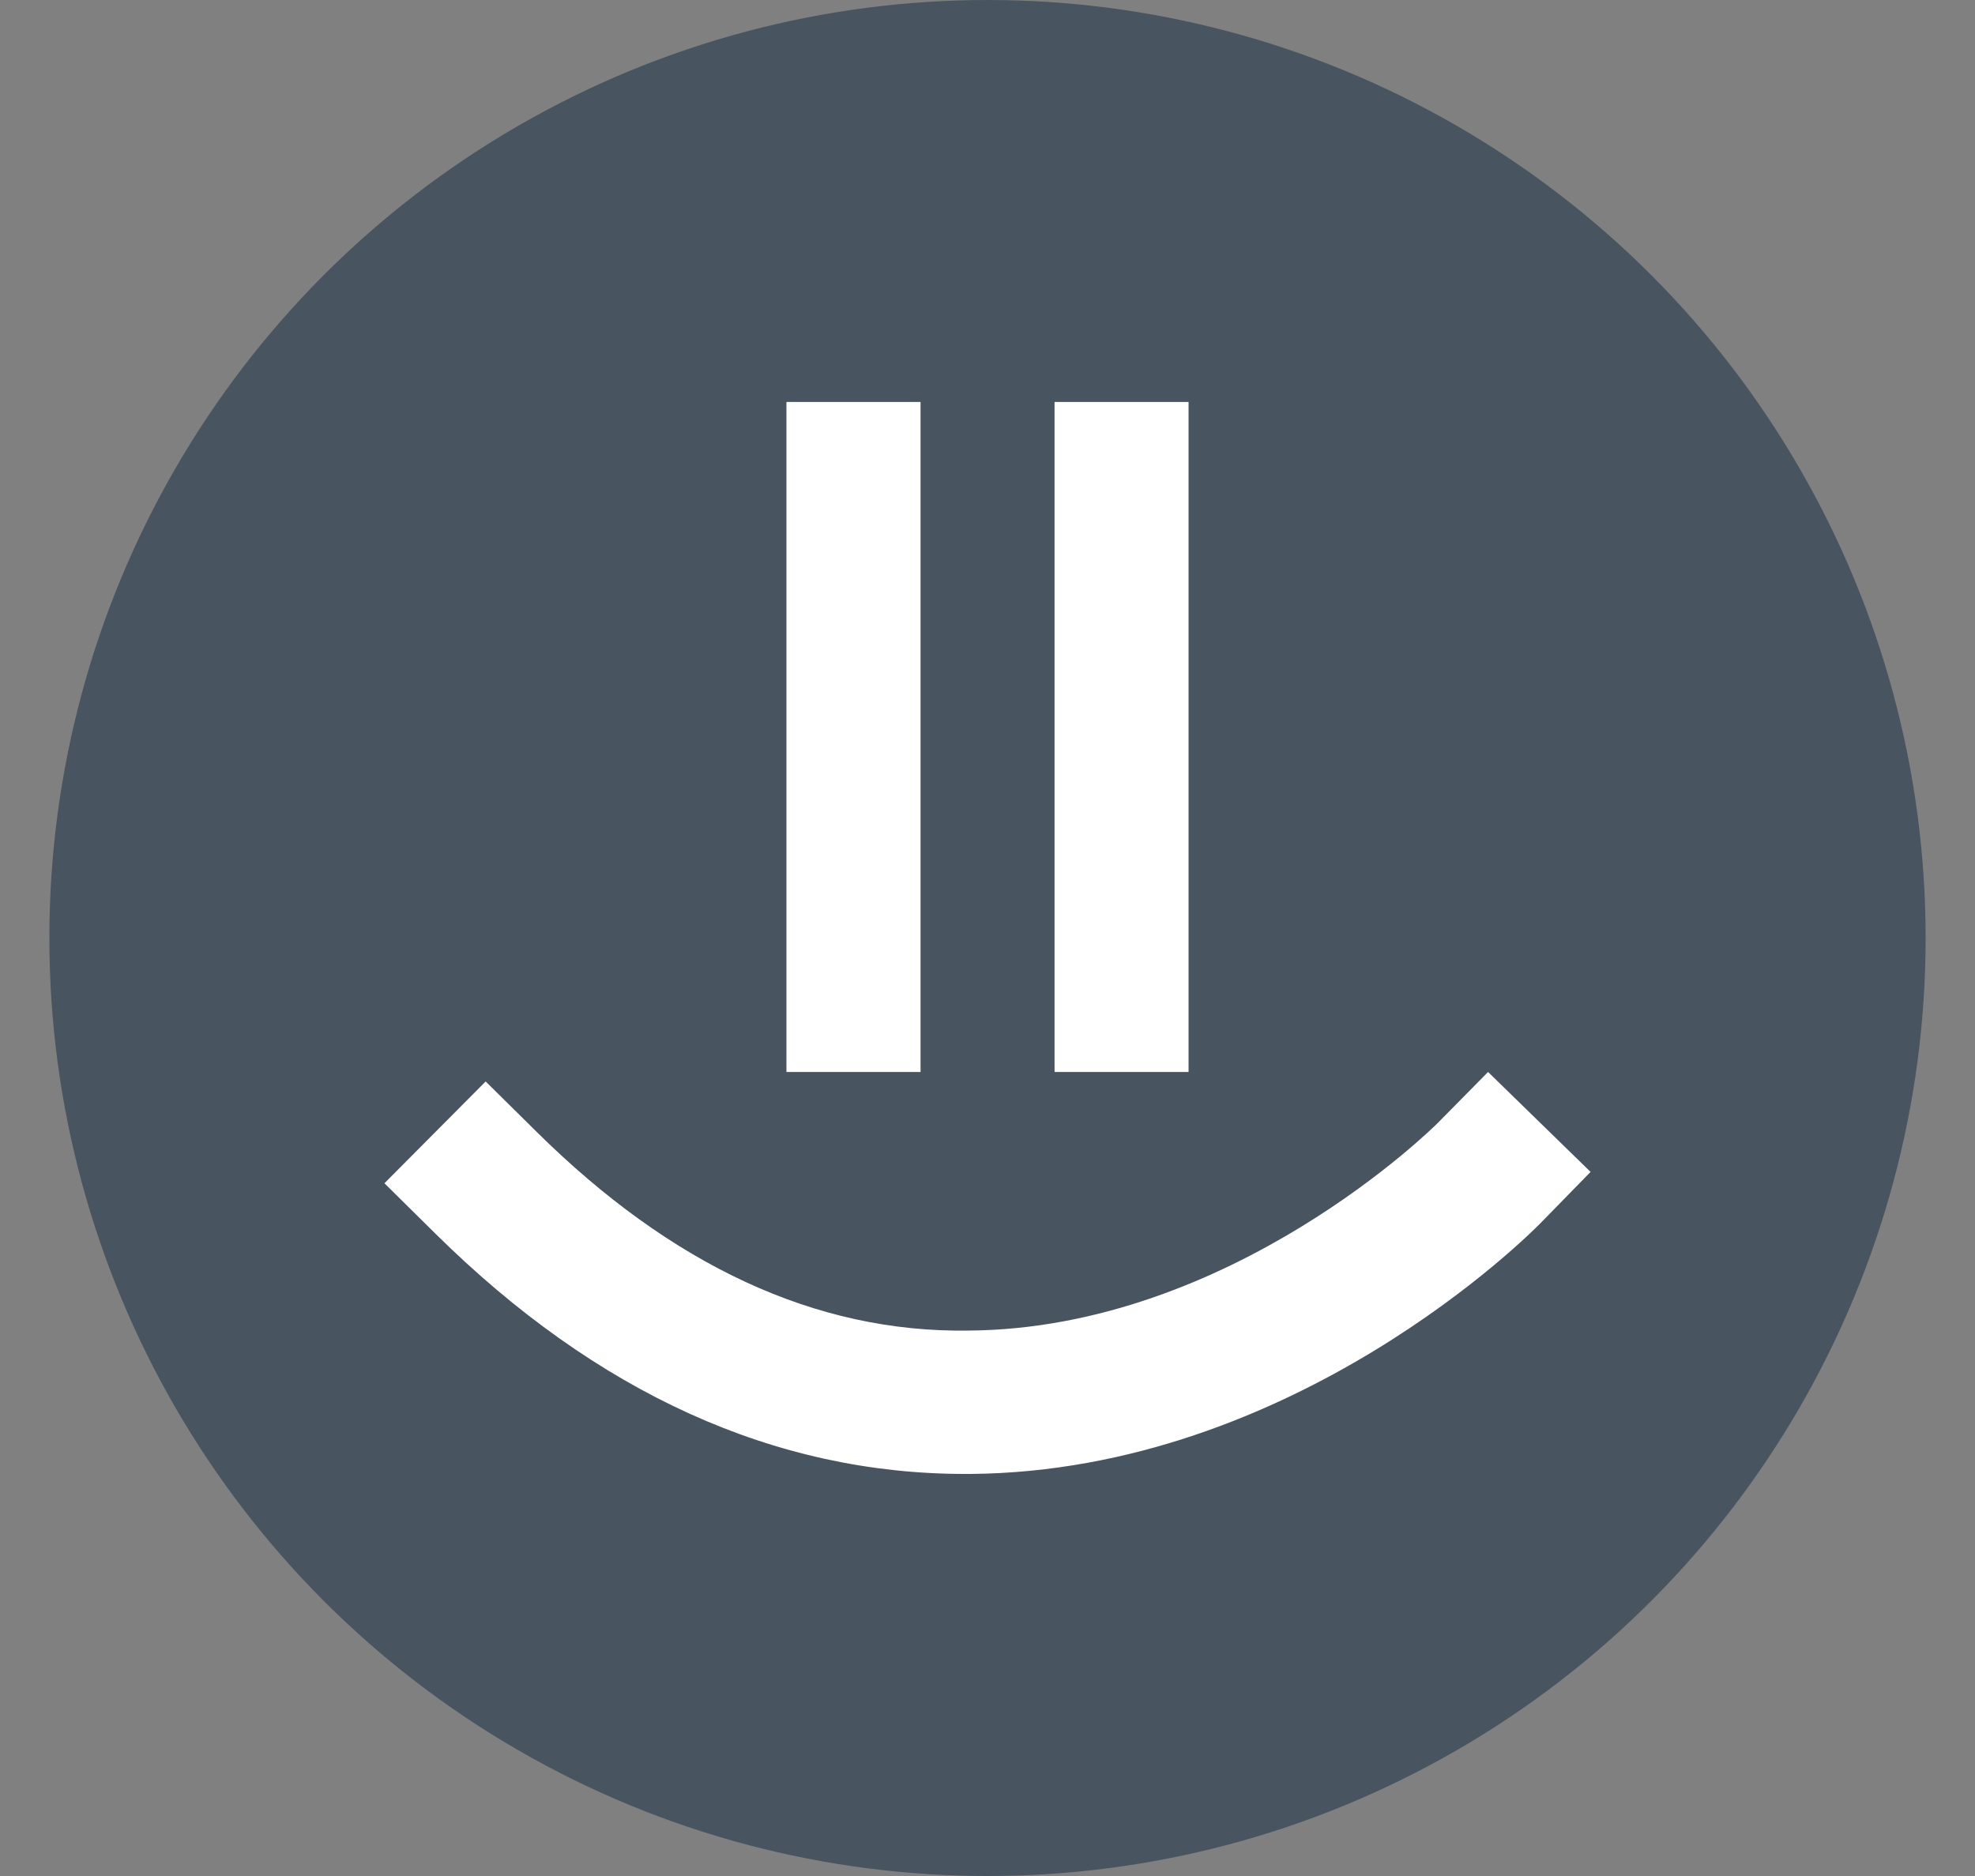 <?xml version="1.0" encoding="UTF-8"?>
<svg width="20px" height="19px" viewBox="0 0 20 19" version="1.1" xmlns="http://www.w3.org/2000/svg" xmlns:xlink="http://www.w3.org/1999/xlink">
    <rect x="0" y="0" width="20" height="19" fill="#808080" stroke="none"/>
    <!-- Generator: Sketch 53.2 (72643) - https://sketchapp.com -->
    <title>Group</title>
    <desc>Created with Sketch.</desc>
    <g id="Extension" stroke="none" stroke-width="1" fill="none" fill-rule="evenodd">
        <g id="home" transform="translate(-685, -462)">
            <g id="Group-3" transform="translate(116, 150)">
                <g id="Group-2" transform="translate(176, 311)">
                    <g id="Group" transform="translate(393.5, 1)">
                        <circle id="Oval" fill="#485460" cx="9.5" cy="9.5" r="9.5"></circle>
                        <g id="Group-8" transform="translate(3.393, 4.071)" fill="#FFFFFF">
                            <path d="M5.878,10.857 C3.954,10.857 2.151,10.039 0.517,8.424 L0,7.913 L1.025,6.882 L1.542,7.393 C2.902,8.738 4.361,9.428 5.912,9.405 C8.579,9.388 10.646,7.323 10.667,7.302 L11.176,6.786 L12.214,7.798 L11.707,8.317 C11.607,8.419 9.214,10.829 5.936,10.857 C5.917,10.857 5.897,10.857 5.878,10.857" id="Fill-1"></path>
                            <polygon id="Fill-4" points="5.429 6.786 5.429 1.961 5.429 0 4.071 0 4.071 1.961 4.071 6.786"></polygon>
                            <polygon id="Fill-6" points="8.143 6.786 8.143 1.961 8.143 0 6.786 0 6.786 1.961 6.786 6.786"></polygon>
                        </g>
                    </g>
                </g>
            </g>
        </g>
    </g>
</svg>